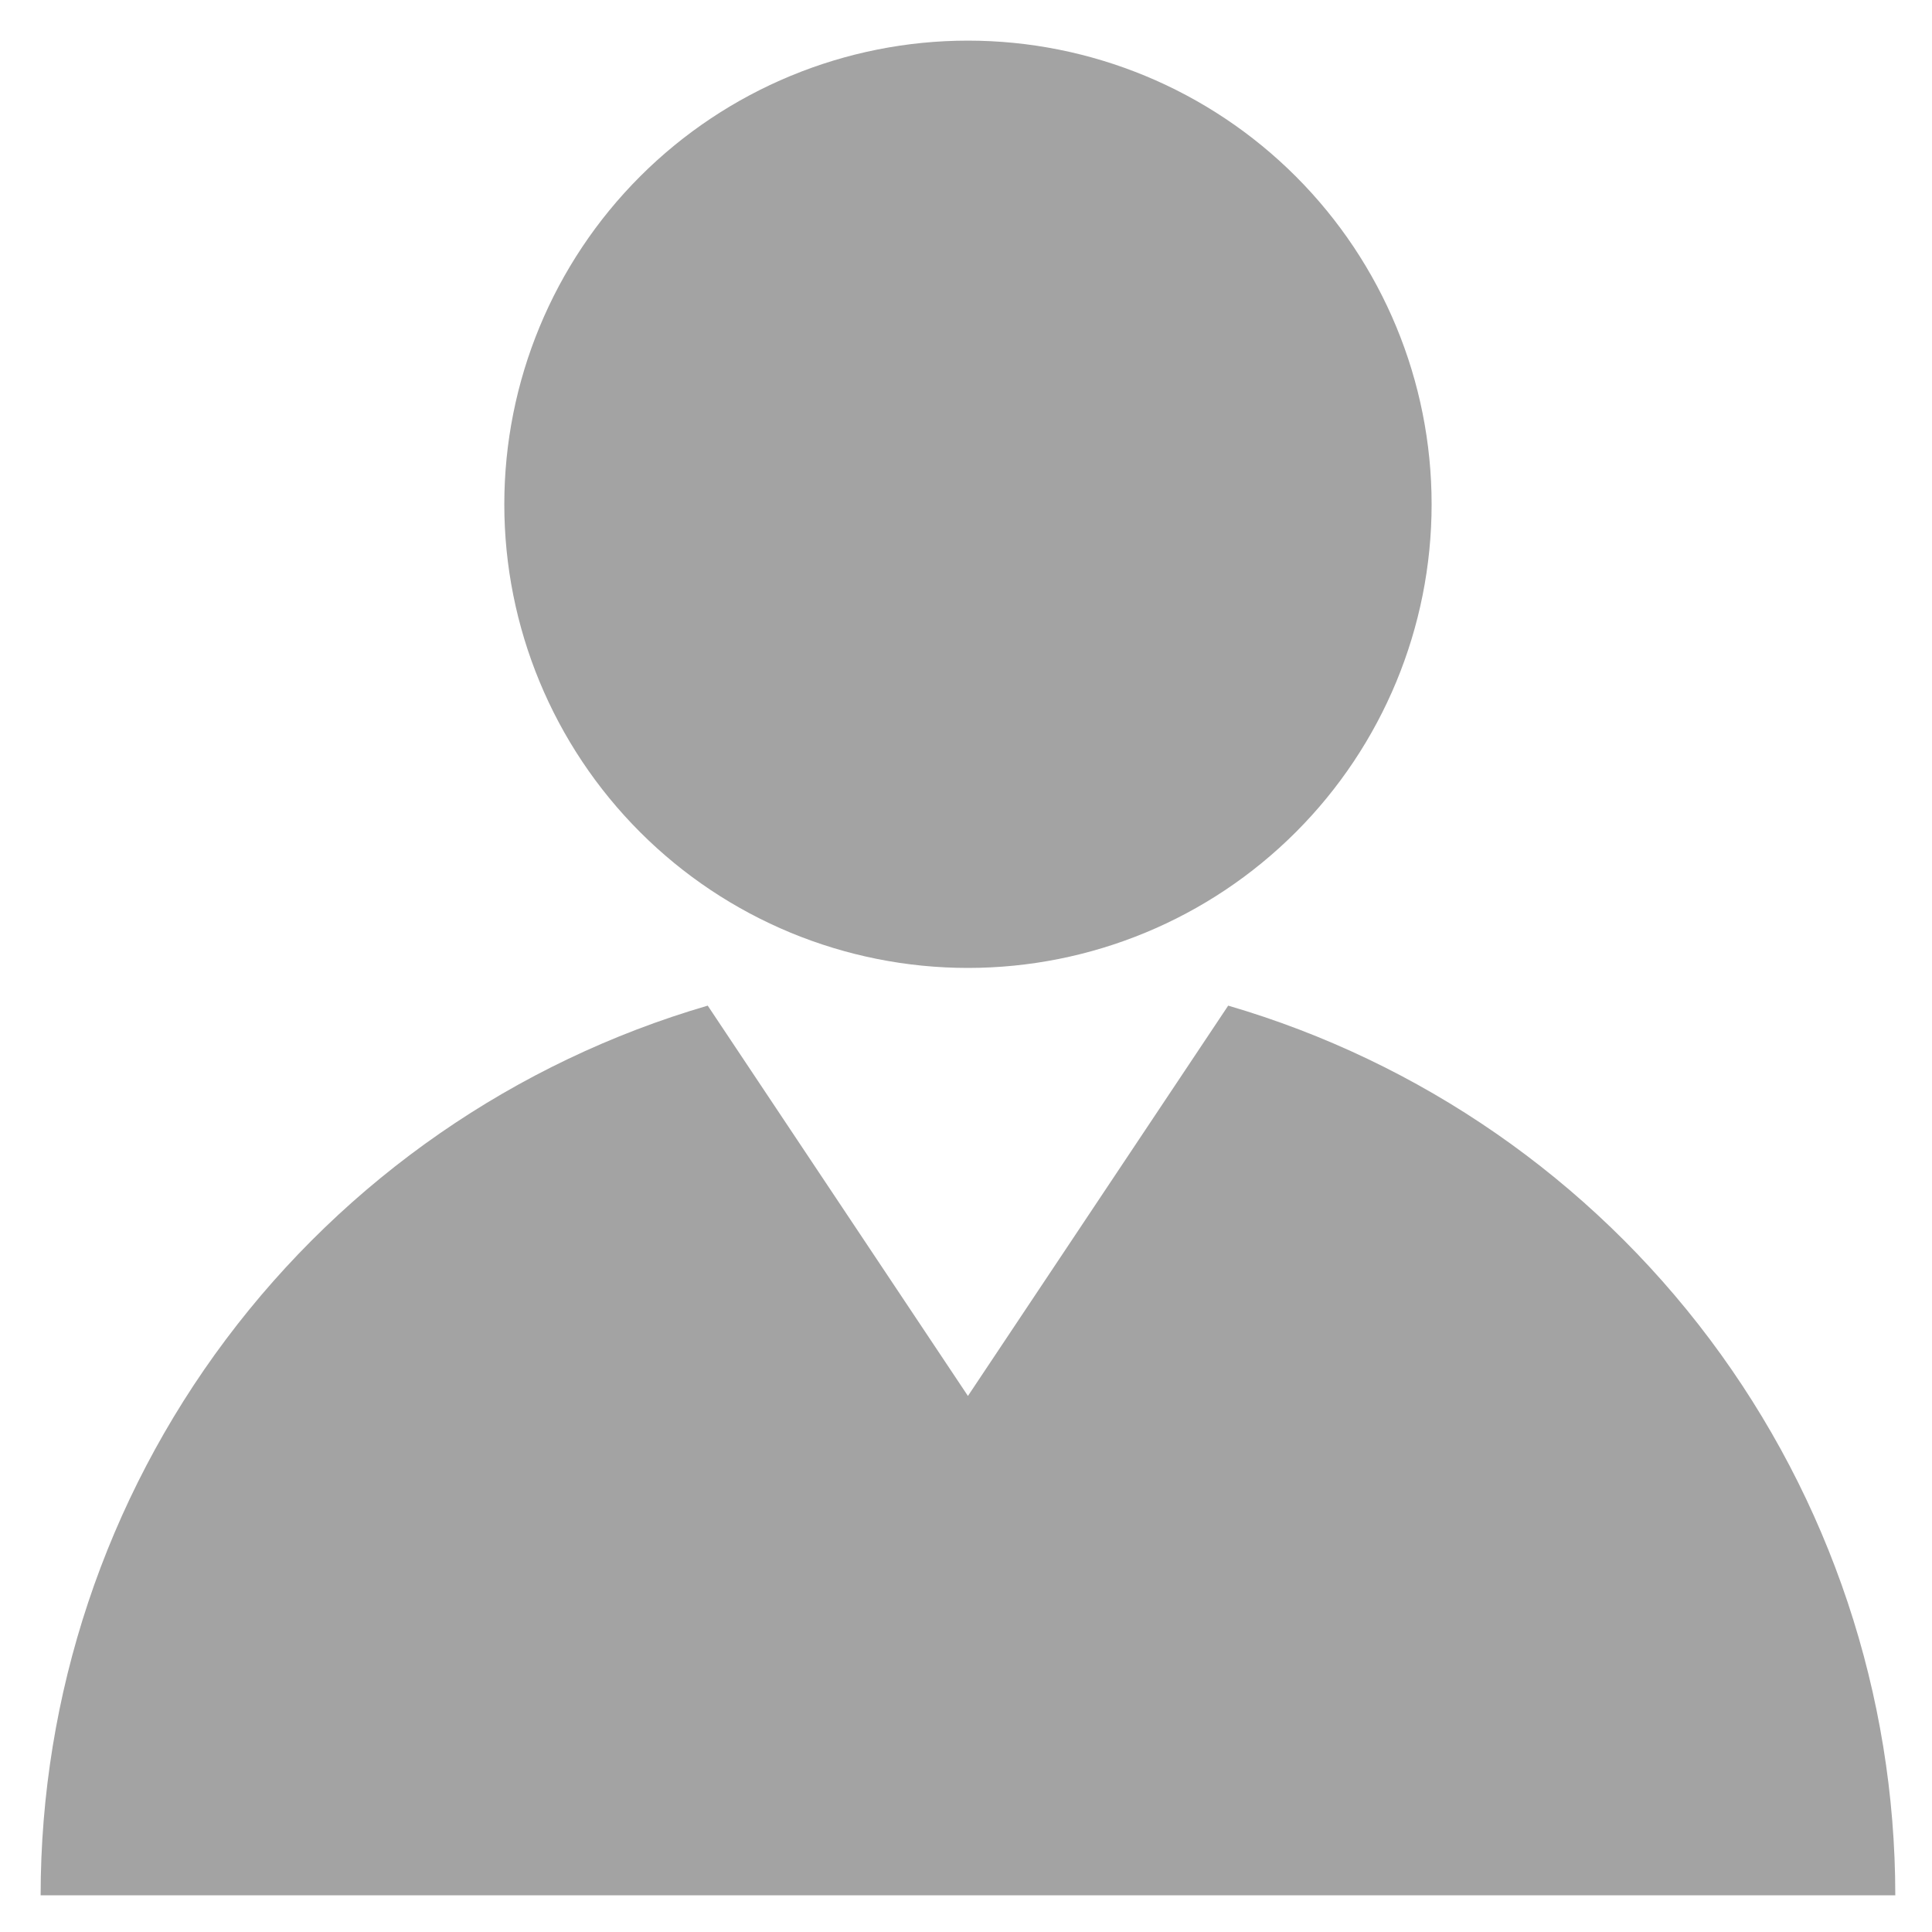 <svg width="35" height="35" viewBox="0 0 35 35" fill="none" xmlns="http://www.w3.org/2000/svg">
<path d="M22.25 18.218C25.736 19.237 28.797 21.358 30.976 24.264C33.155 27.17 34.334 30.703 34.335 34.335H0.736C0.737 30.703 1.915 27.169 4.094 24.263C6.273 21.357 9.335 19.236 12.821 18.218L17.535 25.289L22.25 18.218ZM25.935 9.136C25.935 11.364 25.05 13.5 23.475 15.075C21.9 16.651 19.763 17.535 17.535 17.535C15.308 17.535 13.171 16.651 11.596 15.075C10.021 13.5 9.136 11.364 9.136 9.136C9.136 6.908 10.021 4.771 11.596 3.196C13.171 1.621 15.308 0.736 17.535 0.736C19.763 0.736 21.9 1.621 23.475 3.196C25.05 4.771 25.935 6.908 25.935 9.136Z" fill="#A3A3A3"/>
</svg>
